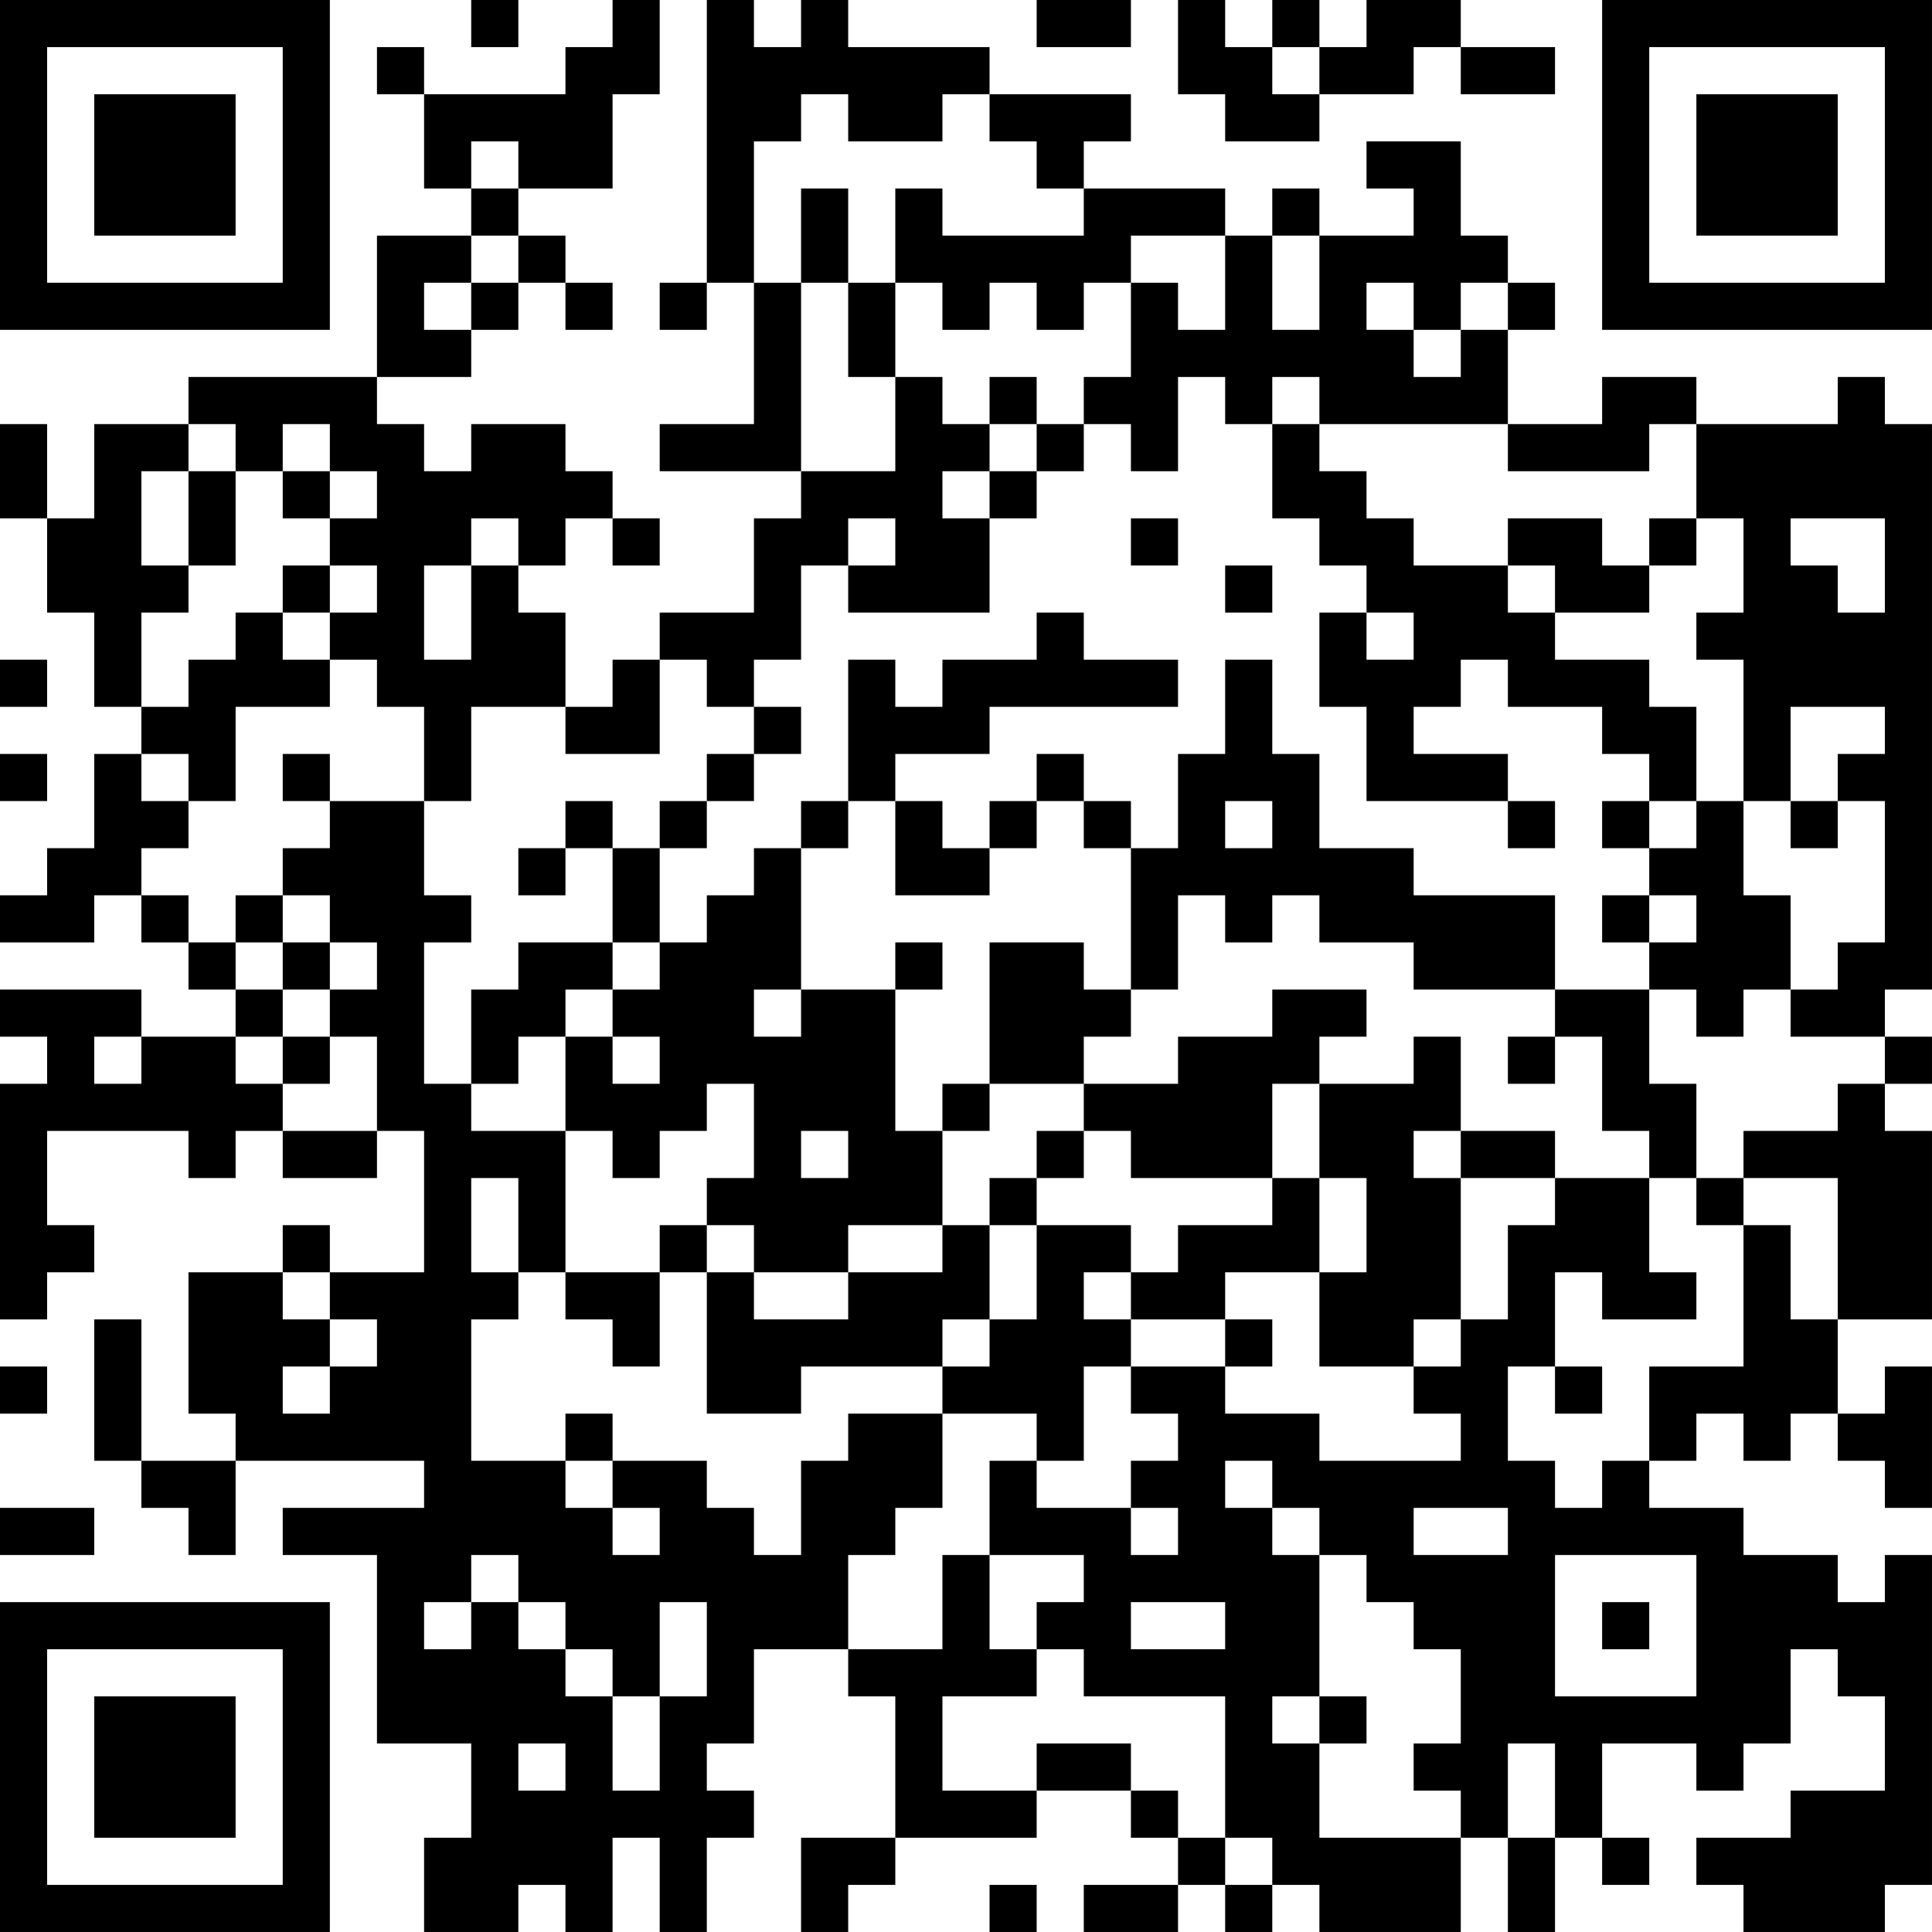 <?xml version="1.0" encoding="UTF-8"?>
<svg xmlns="http://www.w3.org/2000/svg" version="1.1" width="200" height="200" viewBox="0 0 200 200"><rect x="0" y="0" width="200" height="200" fill="#ffffff"/><g transform="scale(4.878)"><g transform="translate(0,0)"><path fill-rule="evenodd" d="M10 0L10 1L11 1L11 0ZM13 0L13 1L12 1L12 2L9 2L9 1L8 1L8 2L9 2L9 4L10 4L10 5L8 5L8 8L4 8L4 9L2 9L2 11L1 11L1 9L0 9L0 11L1 11L1 13L2 13L2 15L3 15L3 16L2 16L2 18L1 18L1 19L0 19L0 20L2 20L2 19L3 19L3 20L4 20L4 21L5 21L5 22L3 22L3 21L0 21L0 22L1 22L1 23L0 23L0 28L1 28L1 27L2 27L2 26L1 26L1 24L4 24L4 25L5 25L5 24L6 24L6 25L8 25L8 24L9 24L9 27L7 27L7 26L6 26L6 27L4 27L4 30L5 30L5 31L3 31L3 28L2 28L2 31L3 31L3 32L4 32L4 33L5 33L5 31L9 31L9 32L6 32L6 33L8 33L8 37L10 37L10 39L9 39L9 41L11 41L11 40L12 40L12 41L13 41L13 39L14 39L14 41L15 41L15 39L16 39L16 38L15 38L15 37L16 37L16 35L18 35L18 36L19 36L19 39L17 39L17 41L18 41L18 40L19 40L19 39L22 39L22 38L24 38L24 39L25 39L25 40L23 40L23 41L25 41L25 40L26 40L26 41L27 41L27 40L28 40L28 41L31 41L31 39L32 39L32 41L33 41L33 39L34 39L34 40L35 40L35 39L34 39L34 37L36 37L36 38L37 38L37 37L38 37L38 35L39 35L39 36L40 36L40 38L38 38L38 39L36 39L36 40L37 40L37 41L40 41L40 40L41 40L41 33L40 33L40 34L39 34L39 33L37 33L37 32L35 32L35 31L36 31L36 30L37 30L37 31L38 31L38 30L39 30L39 31L40 31L40 32L41 32L41 29L40 29L40 30L39 30L39 28L41 28L41 24L40 24L40 23L41 23L41 22L40 22L40 21L41 21L41 9L40 9L40 8L39 8L39 9L36 9L36 8L34 8L34 9L32 9L32 7L33 7L33 6L32 6L32 5L31 5L31 3L29 3L29 4L30 4L30 5L28 5L28 4L27 4L27 5L26 5L26 4L23 4L23 3L24 3L24 2L21 2L21 1L18 1L18 0L17 0L17 1L16 1L16 0L15 0L15 6L14 6L14 7L15 7L15 6L16 6L16 9L14 9L14 10L17 10L17 11L16 11L16 13L14 13L14 14L13 14L13 15L12 15L12 13L11 13L11 12L12 12L12 11L13 11L13 12L14 12L14 11L13 11L13 10L12 10L12 9L10 9L10 10L9 10L9 9L8 9L8 8L10 8L10 7L11 7L11 6L12 6L12 7L13 7L13 6L12 6L12 5L11 5L11 4L13 4L13 2L14 2L14 0ZM22 0L22 1L24 1L24 0ZM25 0L25 2L26 2L26 3L28 3L28 2L30 2L30 1L31 1L31 2L33 2L33 1L31 1L31 0L29 0L29 1L28 1L28 0L27 0L27 1L26 1L26 0ZM27 1L27 2L28 2L28 1ZM17 2L17 3L16 3L16 6L17 6L17 10L19 10L19 8L20 8L20 9L21 9L21 10L20 10L20 11L21 11L21 13L18 13L18 12L19 12L19 11L18 11L18 12L17 12L17 14L16 14L16 15L15 15L15 14L14 14L14 16L12 16L12 15L10 15L10 17L9 17L9 15L8 15L8 14L7 14L7 13L8 13L8 12L7 12L7 11L8 11L8 10L7 10L7 9L6 9L6 10L5 10L5 9L4 9L4 10L3 10L3 12L4 12L4 13L3 13L3 15L4 15L4 14L5 14L5 13L6 13L6 14L7 14L7 15L5 15L5 17L4 17L4 16L3 16L3 17L4 17L4 18L3 18L3 19L4 19L4 20L5 20L5 21L6 21L6 22L5 22L5 23L6 23L6 24L8 24L8 22L7 22L7 21L8 21L8 20L7 20L7 19L6 19L6 18L7 18L7 17L9 17L9 19L10 19L10 20L9 20L9 23L10 23L10 24L12 24L12 27L11 27L11 25L10 25L10 27L11 27L11 28L10 28L10 31L12 31L12 32L13 32L13 33L14 33L14 32L13 32L13 31L15 31L15 32L16 32L16 33L17 33L17 31L18 31L18 30L20 30L20 32L19 32L19 33L18 33L18 35L20 35L20 33L21 33L21 35L22 35L22 36L20 36L20 38L22 38L22 37L24 37L24 38L25 38L25 39L26 39L26 40L27 40L27 39L26 39L26 36L23 36L23 35L22 35L22 34L23 34L23 33L21 33L21 31L22 31L22 32L24 32L24 33L25 33L25 32L24 32L24 31L25 31L25 30L24 30L24 29L26 29L26 30L28 30L28 31L31 31L31 30L30 30L30 29L31 29L31 28L32 28L32 26L33 26L33 25L35 25L35 27L36 27L36 28L34 28L34 27L33 27L33 29L32 29L32 31L33 31L33 32L34 32L34 31L35 31L35 29L37 29L37 26L38 26L38 28L39 28L39 25L37 25L37 24L39 24L39 23L40 23L40 22L38 22L38 21L39 21L39 20L40 20L40 17L39 17L39 16L40 16L40 15L38 15L38 17L37 17L37 14L36 14L36 13L37 13L37 11L36 11L36 9L35 9L35 10L32 10L32 9L28 9L28 8L27 8L27 9L26 9L26 8L25 8L25 10L24 10L24 9L23 9L23 8L24 8L24 6L25 6L25 7L26 7L26 5L24 5L24 6L23 6L23 7L22 7L22 6L21 6L21 7L20 7L20 6L19 6L19 4L20 4L20 5L23 5L23 4L22 4L22 3L21 3L21 2L20 2L20 3L18 3L18 2ZM10 3L10 4L11 4L11 3ZM17 4L17 6L18 6L18 8L19 8L19 6L18 6L18 4ZM10 5L10 6L9 6L9 7L10 7L10 6L11 6L11 5ZM27 5L27 7L28 7L28 5ZM29 6L29 7L30 7L30 8L31 8L31 7L32 7L32 6L31 6L31 7L30 7L30 6ZM21 8L21 9L22 9L22 10L21 10L21 11L22 11L22 10L23 10L23 9L22 9L22 8ZM27 9L27 11L28 11L28 12L29 12L29 13L28 13L28 15L29 15L29 17L32 17L32 18L33 18L33 17L32 17L32 16L30 16L30 15L31 15L31 14L32 14L32 15L34 15L34 16L35 16L35 17L34 17L34 18L35 18L35 19L34 19L34 20L35 20L35 21L33 21L33 19L30 19L30 18L28 18L28 16L27 16L27 14L26 14L26 16L25 16L25 18L24 18L24 17L23 17L23 16L22 16L22 17L21 17L21 18L20 18L20 17L19 17L19 16L21 16L21 15L25 15L25 14L23 14L23 13L22 13L22 14L20 14L20 15L19 15L19 14L18 14L18 17L17 17L17 18L16 18L16 19L15 19L15 20L14 20L14 18L15 18L15 17L16 17L16 16L17 16L17 15L16 15L16 16L15 16L15 17L14 17L14 18L13 18L13 17L12 17L12 18L11 18L11 19L12 19L12 18L13 18L13 20L11 20L11 21L10 21L10 23L11 23L11 22L12 22L12 24L13 24L13 25L14 25L14 24L15 24L15 23L16 23L16 25L15 25L15 26L14 26L14 27L12 27L12 28L13 28L13 29L14 29L14 27L15 27L15 30L17 30L17 29L20 29L20 30L22 30L22 31L23 31L23 29L24 29L24 28L26 28L26 29L27 29L27 28L26 28L26 27L28 27L28 29L30 29L30 28L31 28L31 25L33 25L33 24L31 24L31 22L30 22L30 23L28 23L28 22L29 22L29 21L27 21L27 22L25 22L25 23L23 23L23 22L24 22L24 21L25 21L25 19L26 19L26 20L27 20L27 19L28 19L28 20L30 20L30 21L33 21L33 22L32 22L32 23L33 23L33 22L34 22L34 24L35 24L35 25L36 25L36 26L37 26L37 25L36 25L36 23L35 23L35 21L36 21L36 22L37 22L37 21L38 21L38 19L37 19L37 17L36 17L36 15L35 15L35 14L33 14L33 13L35 13L35 12L36 12L36 11L35 11L35 12L34 12L34 11L32 11L32 12L30 12L30 11L29 11L29 10L28 10L28 9ZM4 10L4 12L5 12L5 10ZM6 10L6 11L7 11L7 10ZM10 11L10 12L9 12L9 14L10 14L10 12L11 12L11 11ZM24 11L24 12L25 12L25 11ZM38 11L38 12L39 12L39 13L40 13L40 11ZM6 12L6 13L7 13L7 12ZM26 12L26 13L27 13L27 12ZM32 12L32 13L33 13L33 12ZM29 13L29 14L30 14L30 13ZM0 14L0 15L1 15L1 14ZM0 16L0 17L1 17L1 16ZM6 16L6 17L7 17L7 16ZM18 17L18 18L17 18L17 21L16 21L16 22L17 22L17 21L19 21L19 24L20 24L20 26L18 26L18 27L16 27L16 26L15 26L15 27L16 27L16 28L18 28L18 27L20 27L20 26L21 26L21 28L20 28L20 29L21 29L21 28L22 28L22 26L24 26L24 27L23 27L23 28L24 28L24 27L25 27L25 26L27 26L27 25L28 25L28 27L29 27L29 25L28 25L28 23L27 23L27 25L24 25L24 24L23 24L23 23L21 23L21 20L23 20L23 21L24 21L24 18L23 18L23 17L22 17L22 18L21 18L21 19L19 19L19 17ZM26 17L26 18L27 18L27 17ZM35 17L35 18L36 18L36 17ZM38 17L38 18L39 18L39 17ZM5 19L5 20L6 20L6 21L7 21L7 20L6 20L6 19ZM35 19L35 20L36 20L36 19ZM13 20L13 21L12 21L12 22L13 22L13 23L14 23L14 22L13 22L13 21L14 21L14 20ZM19 20L19 21L20 21L20 20ZM2 22L2 23L3 23L3 22ZM6 22L6 23L7 23L7 22ZM20 23L20 24L21 24L21 23ZM17 24L17 25L18 25L18 24ZM22 24L22 25L21 25L21 26L22 26L22 25L23 25L23 24ZM30 24L30 25L31 25L31 24ZM6 27L6 28L7 28L7 29L6 29L6 30L7 30L7 29L8 29L8 28L7 28L7 27ZM0 29L0 30L1 30L1 29ZM33 29L33 30L34 30L34 29ZM12 30L12 31L13 31L13 30ZM26 31L26 32L27 32L27 33L28 33L28 36L27 36L27 37L28 37L28 39L31 39L31 38L30 38L30 37L31 37L31 35L30 35L30 34L29 34L29 33L28 33L28 32L27 32L27 31ZM0 32L0 33L2 33L2 32ZM30 32L30 33L32 33L32 32ZM10 33L10 34L9 34L9 35L10 35L10 34L11 34L11 35L12 35L12 36L13 36L13 38L14 38L14 36L15 36L15 34L14 34L14 36L13 36L13 35L12 35L12 34L11 34L11 33ZM33 33L33 36L36 36L36 33ZM24 34L24 35L26 35L26 34ZM34 34L34 35L35 35L35 34ZM28 36L28 37L29 37L29 36ZM11 37L11 38L12 38L12 37ZM32 37L32 39L33 39L33 37ZM21 40L21 41L22 41L22 40ZM0 0L0 7L7 7L7 0ZM1 1L1 6L6 6L6 1ZM2 2L2 5L5 5L5 2ZM34 0L34 7L41 7L41 0ZM35 1L35 6L40 6L40 1ZM36 2L36 5L39 5L39 2ZM0 34L0 41L7 41L7 34ZM1 35L1 40L6 40L6 35ZM2 36L2 39L5 39L5 36Z" fill="#000000"/></g></g></svg>
